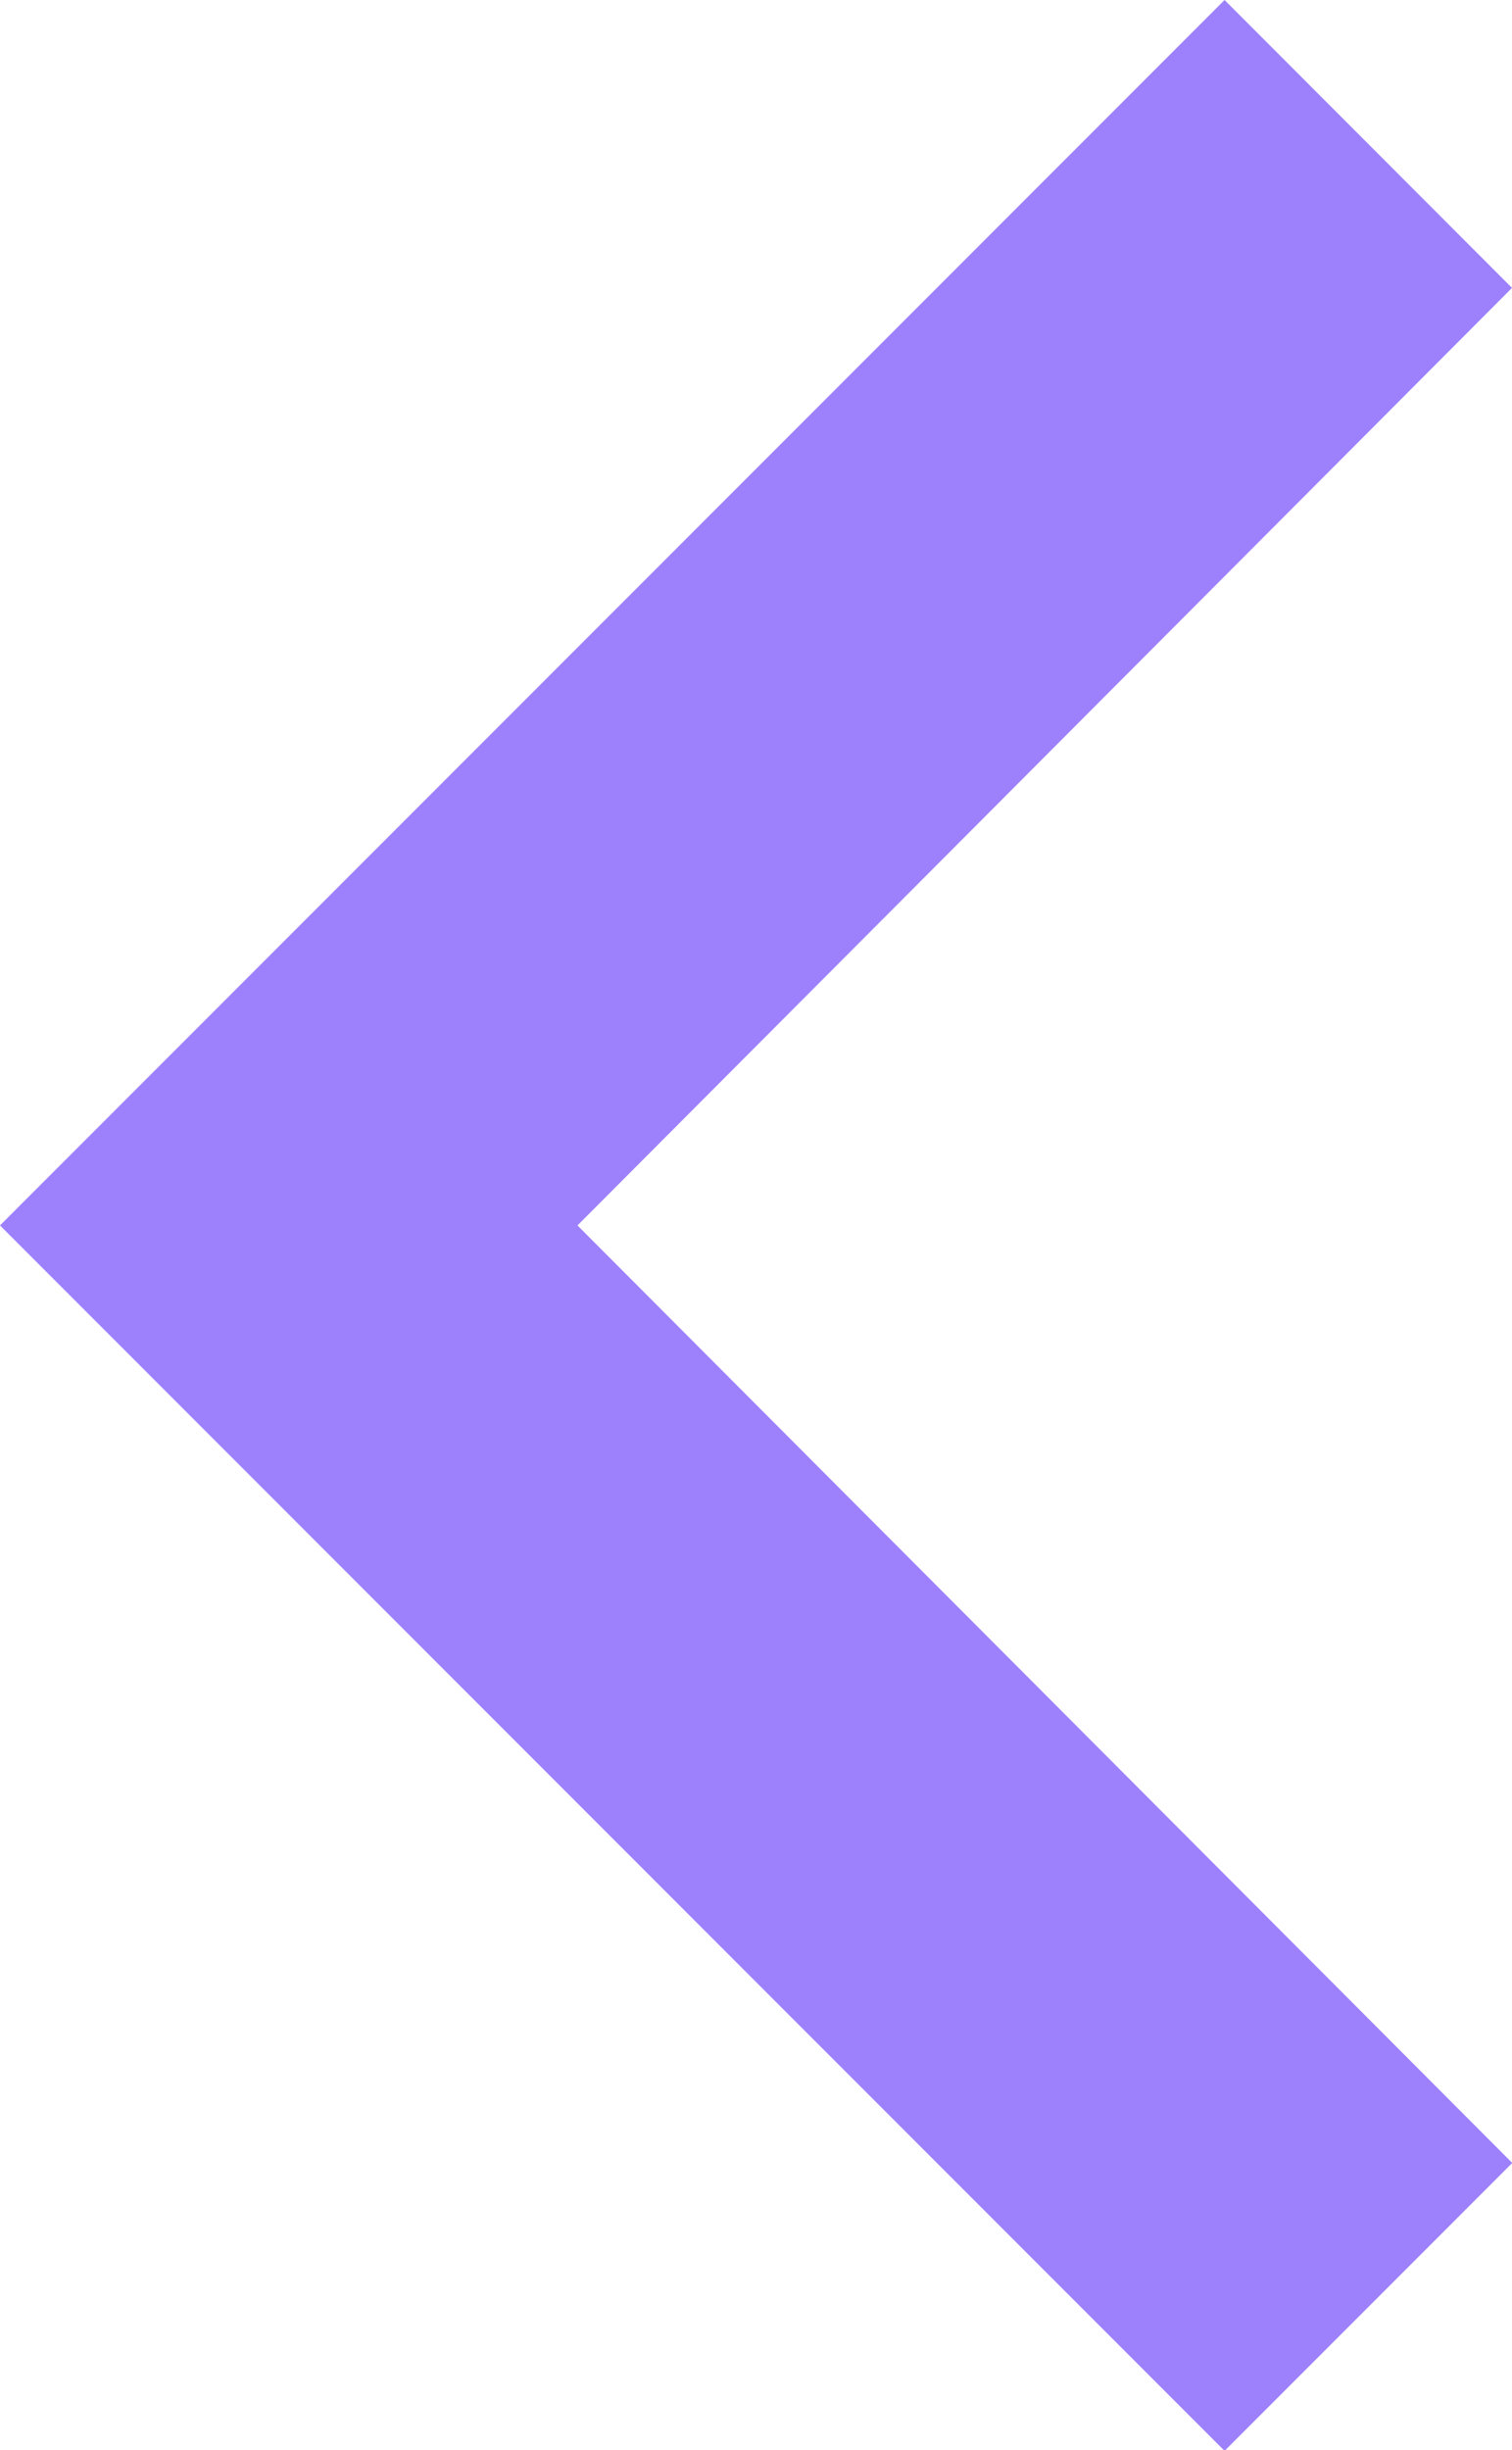 <svg xmlns="http://www.w3.org/2000/svg" width="11.73" height="18.995" viewBox="0 0 11.73 18.995">
  <path id="back" d="M19.73,8.232,17.5,6,8,15.5,17.5,25l2.232-2.232L12.48,15.5Z" transform="translate(-8 -6)" fill="#9d81fc"/>
</svg>
